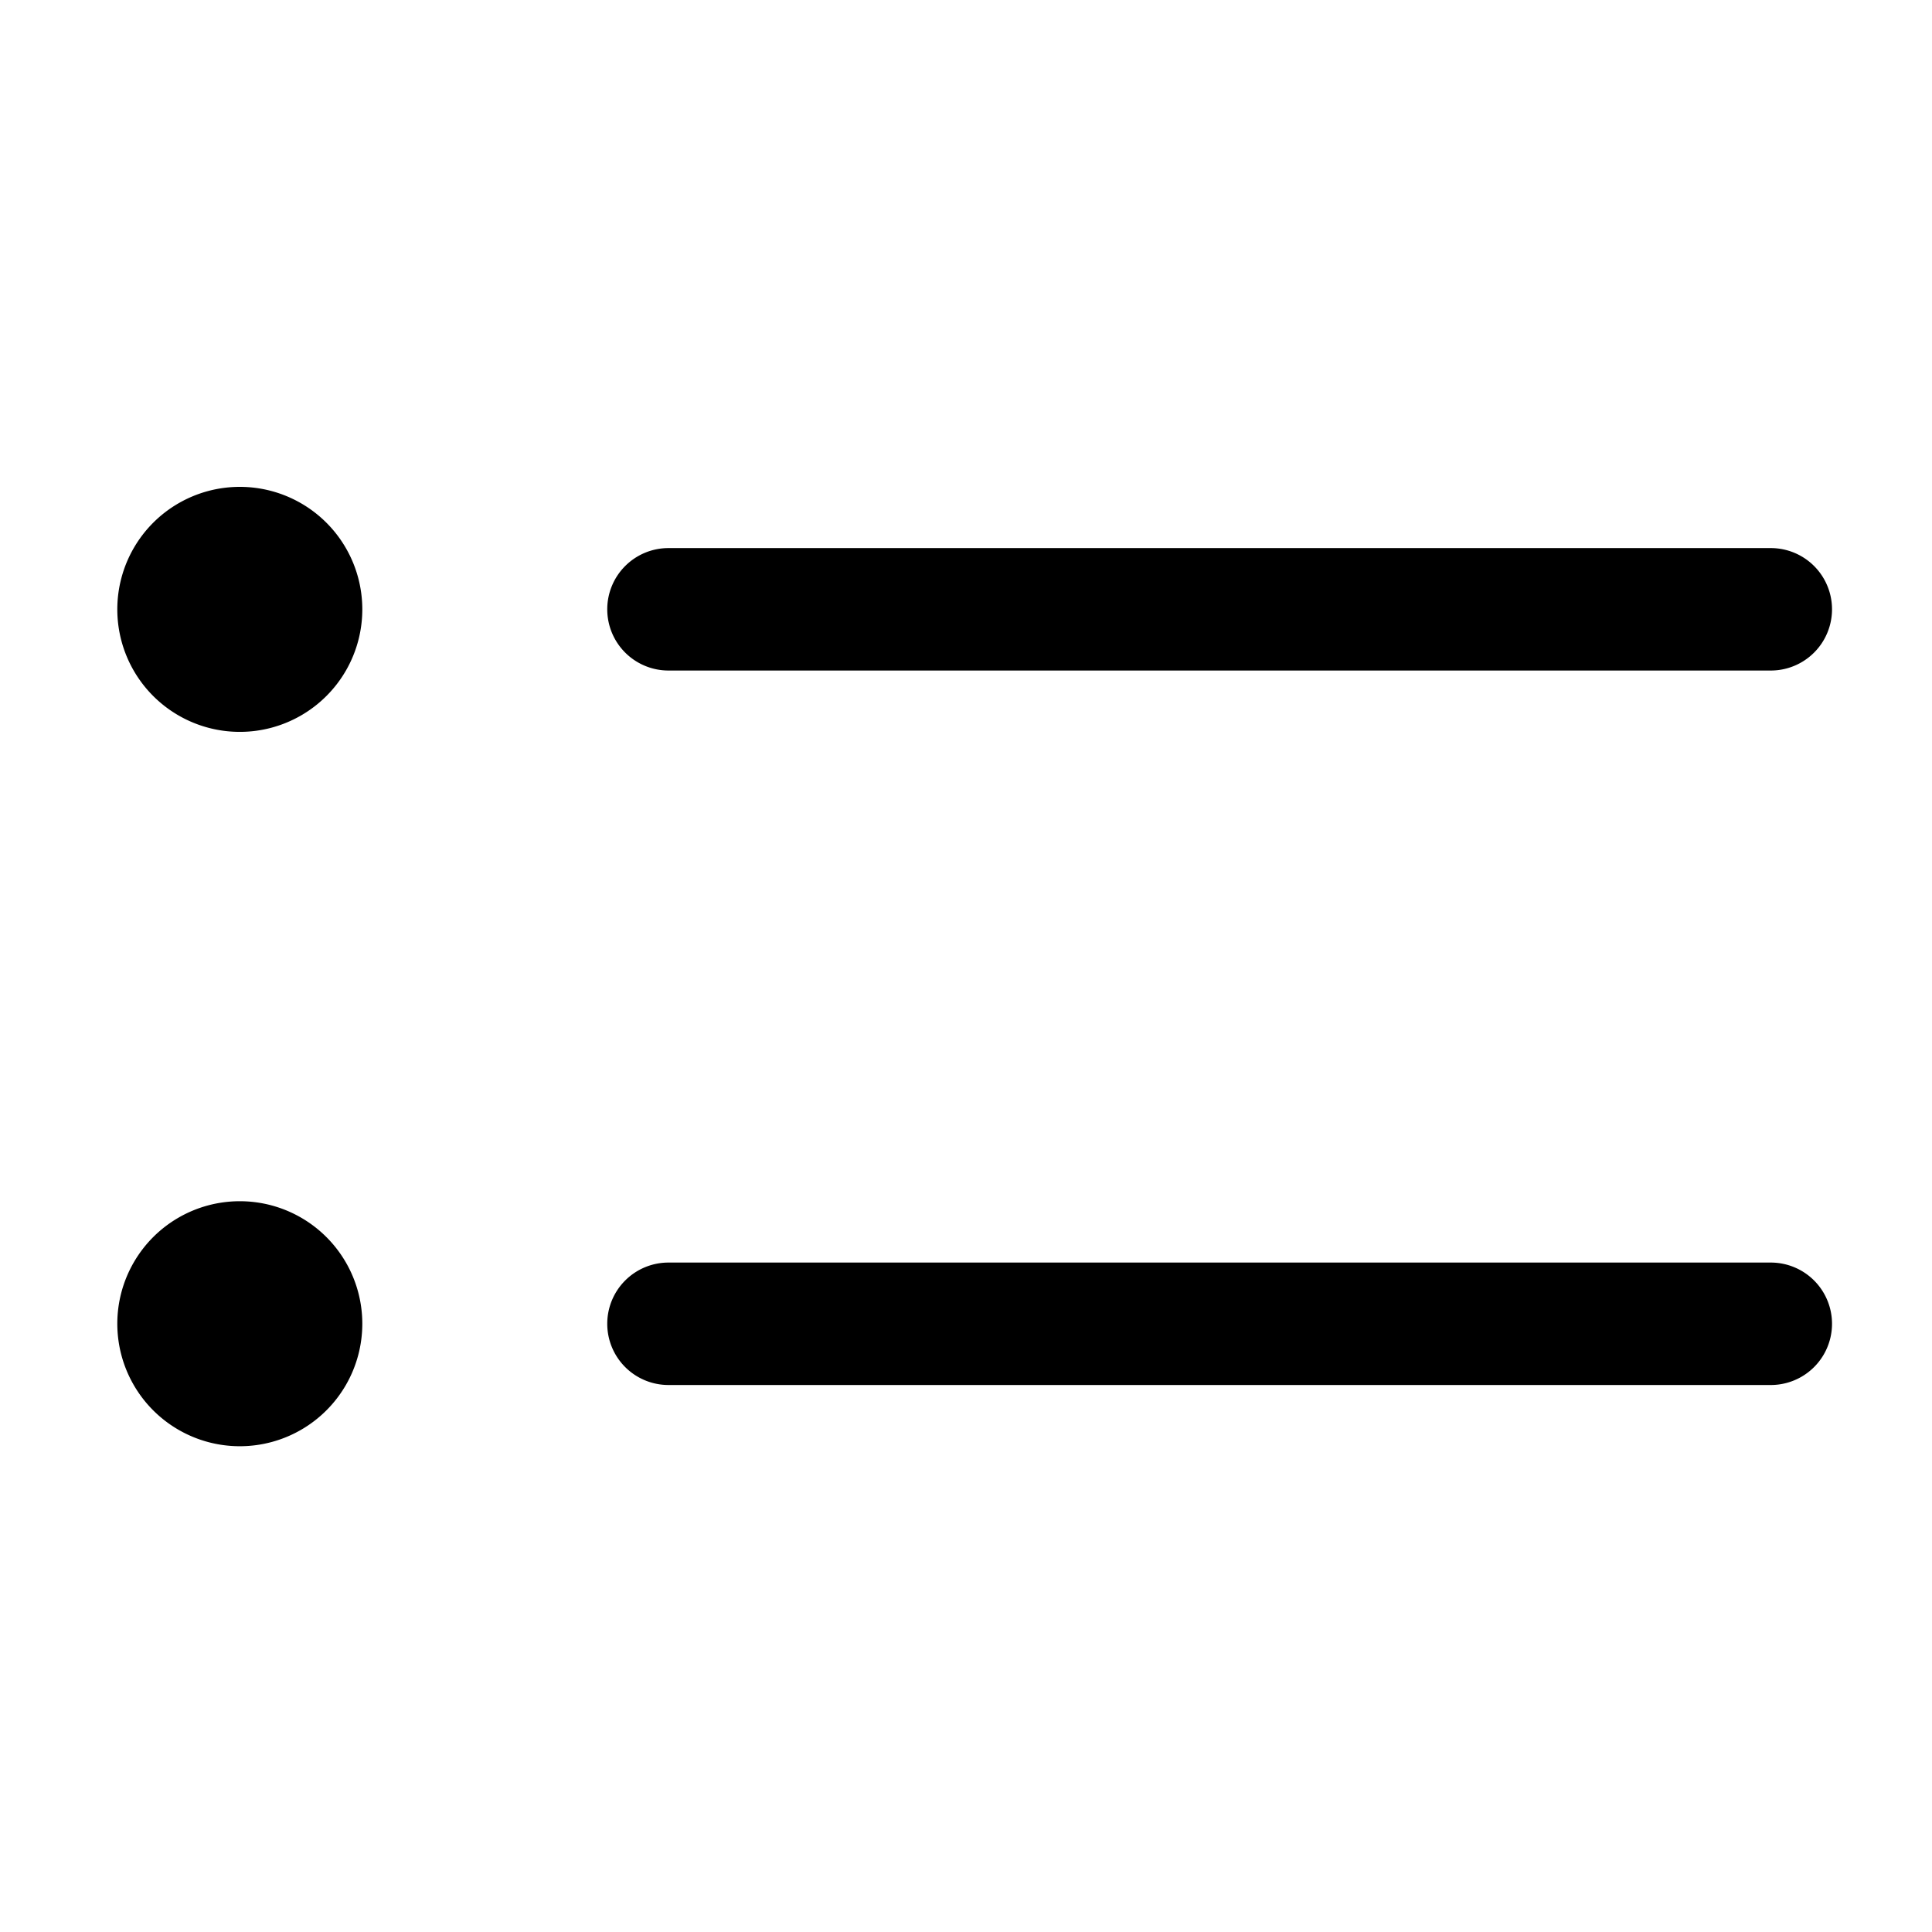 <?xml version="1.0" encoding="UTF-8" standalone="no"?>
<svg
   width="16"
   height="16"
   fill="currentColor"
   class="bi bi-list-ul"
   version="1.1"
   id="svg1"
   sodipodi:docname="list-bullets.svg"
   inkscape:version="1.4 (86a8ad7, 2024-10-11)"
   xmlns:inkscape="http://www.inkscape.org/namespaces/inkscape"
   xmlns:sodipodi="http://sodipodi.sourceforge.net/DTD/sodipodi-0.dtd"
   xmlns="http://www.w3.org/2000/svg"
   xmlns:svg="http://www.w3.org/2000/svg">
  <defs
     id="defs1" />
  <sodipodi:namedview
     id="namedview1"
     pagecolor="#ffffff"
     bordercolor="#666666"
     borderopacity="1.0"
     inkscape:showpageshadow="2"
     inkscape:pageopacity="0.0"
     inkscape:pagecheckerboard="0"
     inkscape:deskcolor="#d1d1d1"
     inkscape:zoom="34.957592"
     inkscape:cx="16.934805"
     inkscape:cy="4.1049739"
     inkscape:window-width="1920"
     inkscape:window-height="1001"
     inkscape:window-x="-9"
     inkscape:window-y="-9"
     inkscape:window-maximized="1"
     inkscape:current-layer="svg1" />
  <path
     d="m 1.986,11.977 a 1.014,1.014 0 1 0 0,-2.029 1.014,1.014 0 0 0 0,2.029 z"
     id="path5"
     style="stroke-width:1" />
  <path
     d="m 1.986,6.061 a 1.014,1.014 0 1 0 0,-2.029 1.014,1.014 0 0 0 0,2.029 z"
     id="path4"
     style="stroke-width:1" />
  <path
     d="M 5.029,5.046 A 0.507,0.507 0 0 1 5.536,4.539 h 9.129 a 0.507,0.507 0 0 1 0,1.014 H 5.536 A 0.507,0.507 0 0 1 5.029,5.046 Z"
     id="path3"
     style="stroke-width:1" />
  <path
     d="m 5.029,10.963 a 0.507,0.507 0 0 1 0.507,-0.507 h 9.129 a 0.507,0.507 0 0 1 0,1.014 H 5.536 A 0.507,0.507 0 0 1 5.029,10.963 Z"
     id="path2"
     style="stroke-width:1" />
</svg>
